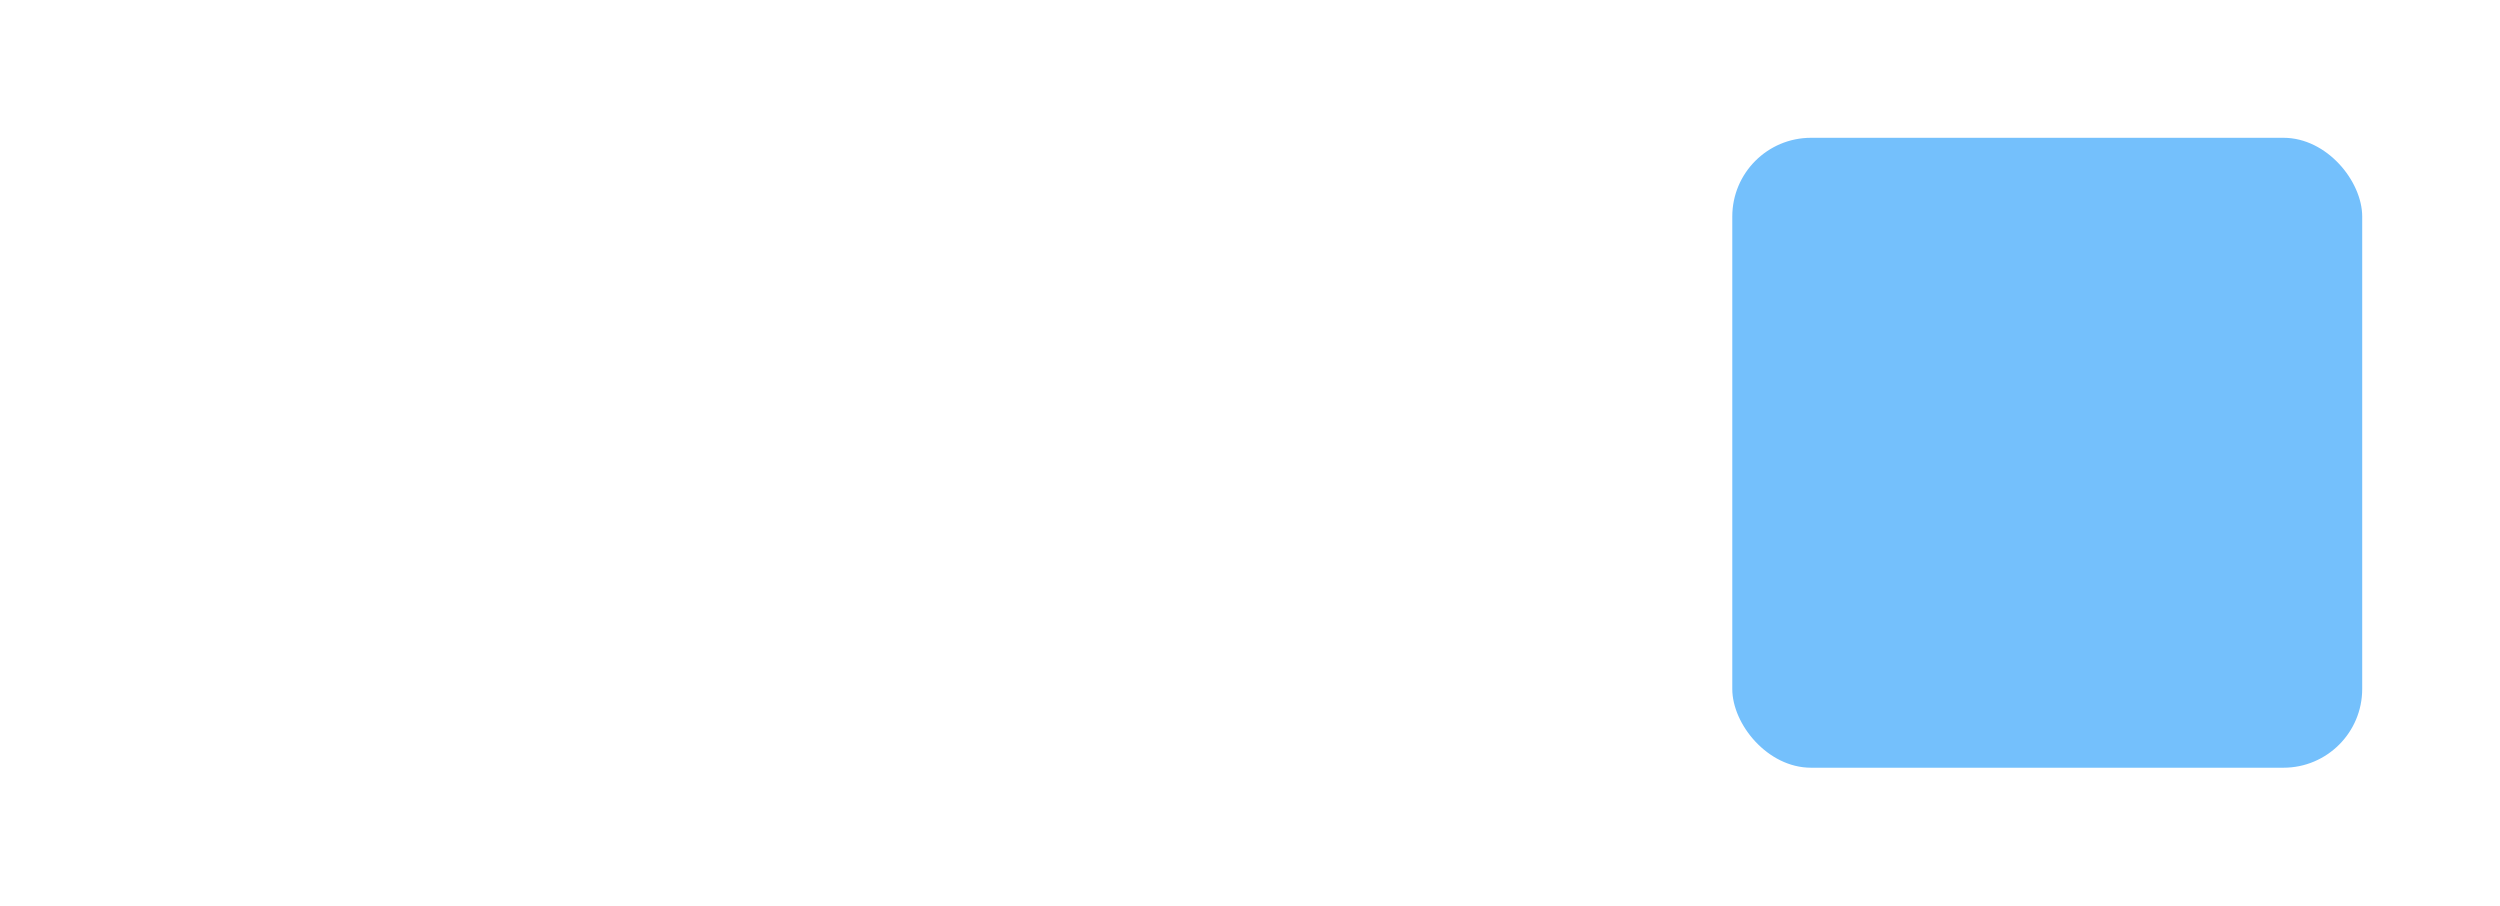 <svg width="254" height="92" viewBox="0 0 254 92" fill="none" xmlns="http://www.w3.org/2000/svg">
<g filter="url(#filter0_d_318_184)">
<rect x="175" y="10" width="64" height="64" rx="8" fill="#74C0FC"/>
</g>
<g filter="url(#filter1_d_318_184)">
<rect x="13" y="10" width="64" height="64" rx="8" fill="white"/>
</g>
<path d="M117 32.5C116.172 32.5 115.5 33.172 115.5 34C115.5 34.828 116.172 35.5 117 35.5V32.5ZM146.061 35.061C146.646 34.475 146.646 33.525 146.061 32.939L136.515 23.393C135.929 22.808 134.979 22.808 134.393 23.393C133.808 23.979 133.808 24.929 134.393 25.515L142.879 34L134.393 42.485C133.808 43.071 133.808 44.021 134.393 44.607C134.979 45.192 135.929 45.192 136.515 44.607L146.061 35.061ZM117 35.5H145V32.5H117V35.5Z" fill="white"/>
<path d="M101.939 45.939C101.354 46.525 101.354 47.475 101.939 48.061L111.485 57.607C112.071 58.192 113.021 58.192 113.607 57.607C114.192 57.021 114.192 56.071 113.607 55.485L105.121 47L113.607 38.515C114.192 37.929 114.192 36.979 113.607 36.393C113.021 35.808 112.071 35.808 111.485 36.393L101.939 45.939ZM131 48.5C131.828 48.5 132.5 47.828 132.5 47C132.5 46.172 131.828 45.5 131 45.5V48.5ZM103 48.5H131V45.5H103V48.5Z" fill="white"/>
<defs>
<filter id="filter0_d_318_184" x="162" y="0" width="92" height="92" filterUnits="userSpaceOnUse" color-interpolation-filters="sRGB">
<feFlood flood-opacity="0" result="BackgroundImageFix"/>
<feColorMatrix in="SourceAlpha" type="matrix" values="0 0 0 0 0 0 0 0 0 0 0 0 0 0 0 0 0 0 127 0" result="hardAlpha"/>
<feMorphology radius="4" operator="dilate" in="SourceAlpha" result="effect1_dropShadow_318_184"/>
<feOffset dx="1" dy="4"/>
<feGaussianBlur stdDeviation="5"/>
<feComposite in2="hardAlpha" operator="out"/>
<feColorMatrix type="matrix" values="0 0 0 0 0 0 0 0 0 0 0 0 0 0 0 0 0 0 0.1 0"/>
<feBlend mode="normal" in2="BackgroundImageFix" result="effect1_dropShadow_318_184"/>
<feBlend mode="normal" in="SourceGraphic" in2="effect1_dropShadow_318_184" result="shape"/>
</filter>
<filter id="filter1_d_318_184" x="0" y="0" width="92" height="92" filterUnits="userSpaceOnUse" color-interpolation-filters="sRGB">
<feFlood flood-opacity="0" result="BackgroundImageFix"/>
<feColorMatrix in="SourceAlpha" type="matrix" values="0 0 0 0 0 0 0 0 0 0 0 0 0 0 0 0 0 0 127 0" result="hardAlpha"/>
<feMorphology radius="4" operator="dilate" in="SourceAlpha" result="effect1_dropShadow_318_184"/>
<feOffset dx="1" dy="4"/>
<feGaussianBlur stdDeviation="5"/>
<feComposite in2="hardAlpha" operator="out"/>
<feColorMatrix type="matrix" values="0 0 0 0 0 0 0 0 0 0 0 0 0 0 0 0 0 0 0.1 0"/>
<feBlend mode="normal" in2="BackgroundImageFix" result="effect1_dropShadow_318_184"/>
<feBlend mode="normal" in="SourceGraphic" in2="effect1_dropShadow_318_184" result="shape"/>
</filter>
</defs>
</svg>

